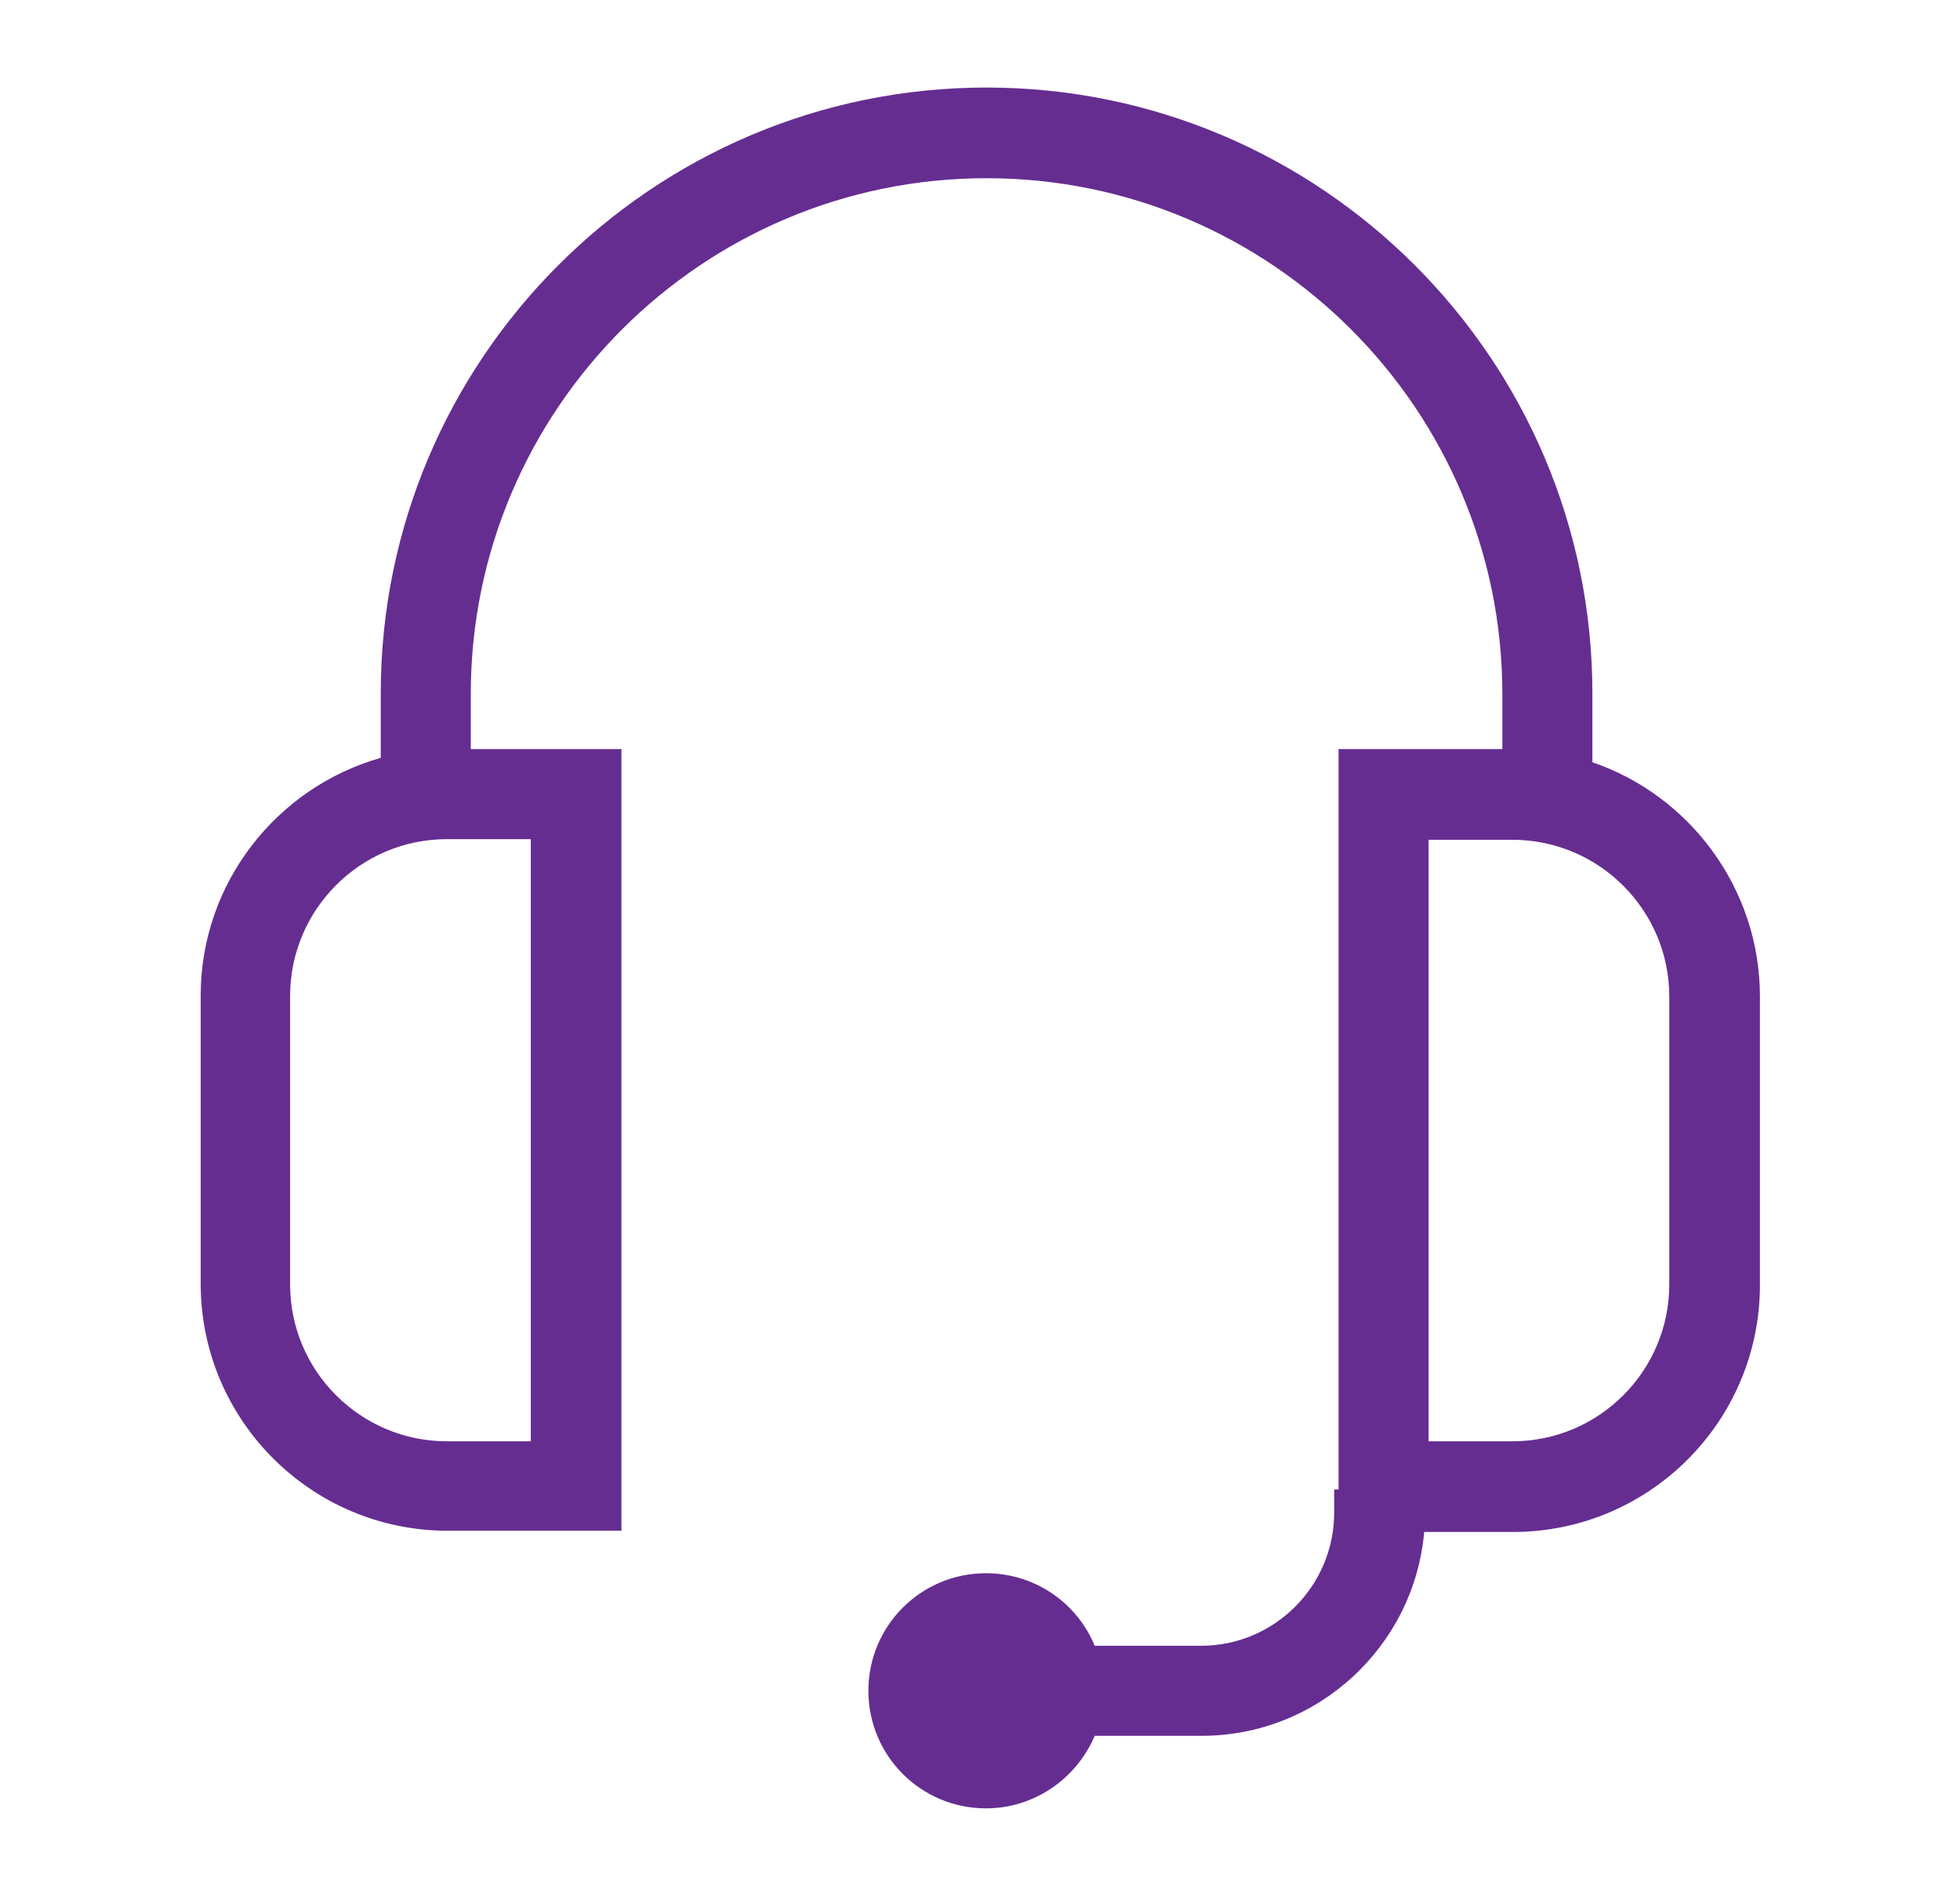 <?xml version="1.0" encoding="utf-8"?>
<!-- Generator: Adobe Illustrator 18.1.1, SVG Export Plug-In . SVG Version: 6.00 Build 0)  -->
<svg version="1.1" id="Layer_1" xmlns="http://www.w3.org/2000/svg" xmlns:xlink="http://www.w3.org/1999/xlink" x="0px" y="0px"
	 viewBox="1062.9 -22.8 313.5 303.2" enable-background="new 1062.9 -22.8 313.5 303.2" xml:space="preserve">
<path fill="#662D91" d="M1317.6,99.1v-11c0-53.5-43.5-96.9-96.9-96.9c-53.5,0-96.9,43.5-96.9,96.9v10.3c-16.6,4.7-28.8,20-28.8,38
	v46.1c0,21.8,17.7,39.5,39.5,39.5h27.8V97h-24.1v-8.8c0-45.5,37-82.5,82.5-82.5s82.5,37,82.5,82.5V97H1277v118.4h-0.7v3.7
	c0,11.7-9.5,21.3-21.3,21.3H1238c-2.8-6.8-9.5-11.6-17.4-11.6c-10.4,0-18.8,8.4-18.8,18.8s8.4,18.8,18.8,18.8
	c7.8,0,14.5-4.8,17.4-11.6h17.1c18.7,0,34-14.4,35.6-32.6h14.2c21.8,0,39.5-17.7,39.5-39.5v-46.1
	C1344.4,119.2,1333.1,104.4,1317.6,99.1z M1147.8,207.7h-13.4c-13.8,0-25.1-11.2-25.1-25.1v-46.1c0-13.8,11.2-25.1,25.1-25.1h13.4
	V207.7z M1329.9,182.6c0,13.8-11.2,25.1-25.1,25.1h-13.4v-96.2h13.4c13.8,0,25.1,11.2,25.1,25.1V182.6z"/>
</svg>
